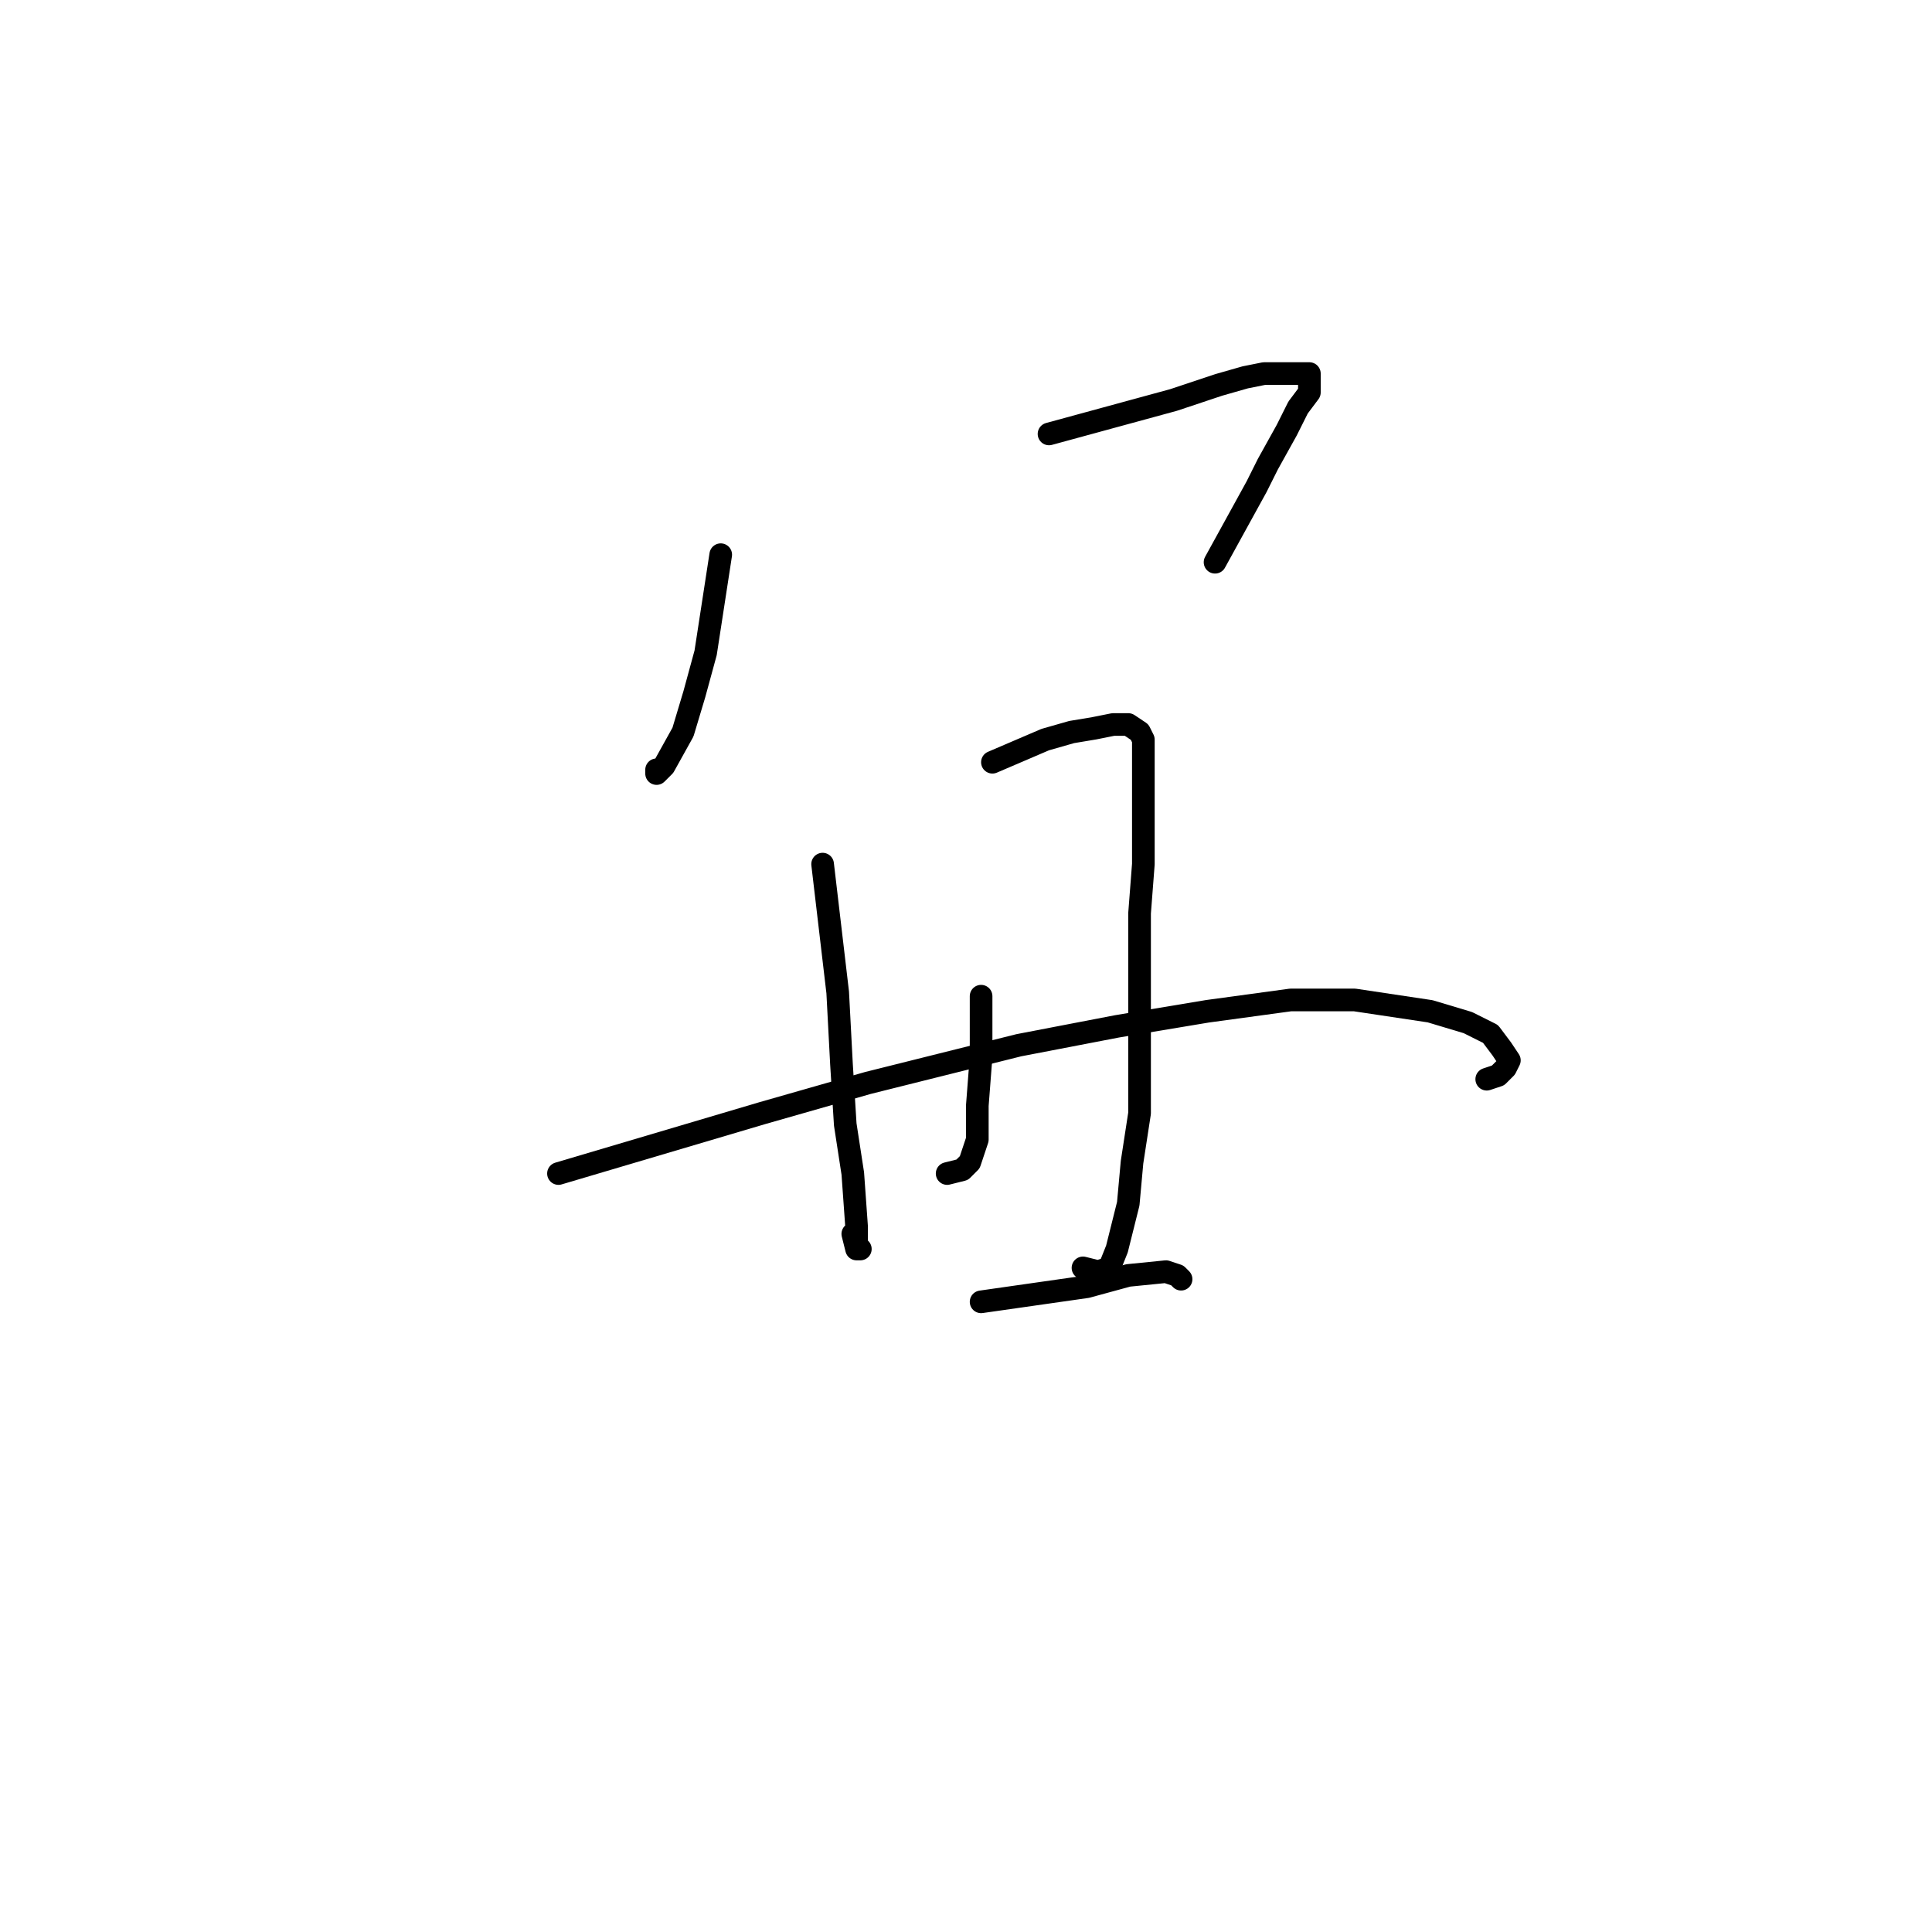 <?xml version="1.0" standalone="no"?>
    <svg width="256" height="256" xmlns="http://www.w3.org/2000/svg" version="1.1">
    <polyline stroke="black" stroke-width="3" stroke-linecap="round" fill="transparent" stroke-linejoin="round" points="95.5 73.5 94.5 80 93.5 86.5 92 92 90.5 97 88 101.5 87 102.5 87 102 87 102 " />
        <polyline stroke="black" stroke-width="3" stroke-linecap="round" fill="transparent" stroke-linejoin="round" points="139 57.5 144.5 56 150 54.5 155.5 53 161.5 51 165 50 167.5 49.5 170.5 49.5 172.5 49.5 173.5 49.5 173.5 50 173.5 51 173.5 52 172 54 170.5 57 168 61.5 166.5 64.5 161 74.5 161 74.5 " />
        <polyline stroke="black" stroke-width="3" stroke-linecap="round" fill="transparent" stroke-linejoin="round" points="109 114.5 110 123 111 131.5 111.5 141 112 149 113 155.5 113.5 162.5 113.5 165 114 165.5 113.5 165.5 113 163.5 113 163.5 " />
        <polyline stroke="black" stroke-width="3" stroke-linecap="round" fill="transparent" stroke-linejoin="round" points="131.5 101 135 99.5 138.5 98 142 97 145 96.5 147.5 96 149.5 96 151 97 151.5 98 151.5 100 151.5 102.5 151.5 106.5 151.5 109.5 151.5 114.5 151 121 151 128.5 151 140 151 147.5 150 154 149.5 159.5 148 165.5 147 168 145.5 168.5 143.5 168 143.5 168 " />
        <polyline stroke="black" stroke-width="3" stroke-linecap="round" fill="transparent" stroke-linejoin="round" points="130 132 130 136 130 140 129.5 146.5 129.5 151 128.5 154 127.5 155 125.5 155.5 125.5 155.5 " />
        <polyline stroke="black" stroke-width="3" stroke-linecap="round" fill="transparent" stroke-linejoin="round" points="74 155.5 87.5 151.5 101 147.5 115 143.5 135 138.5 148 136 160 134 171 132.5 179.5 132.5 189.5 134 194.5 135.5 197.5 137 199 139 200 140.5 199.5 141.5 198.5 142.5 197 143 197 143 " />
        <polyline stroke="black" stroke-width="3" stroke-linecap="round" fill="transparent" stroke-linejoin="round" points="130 172.5 137 171.5 144 170.5 149.5 169 154.5 168.5 156 169 156.5 169.5 156.5 169.5 " />
        </svg>